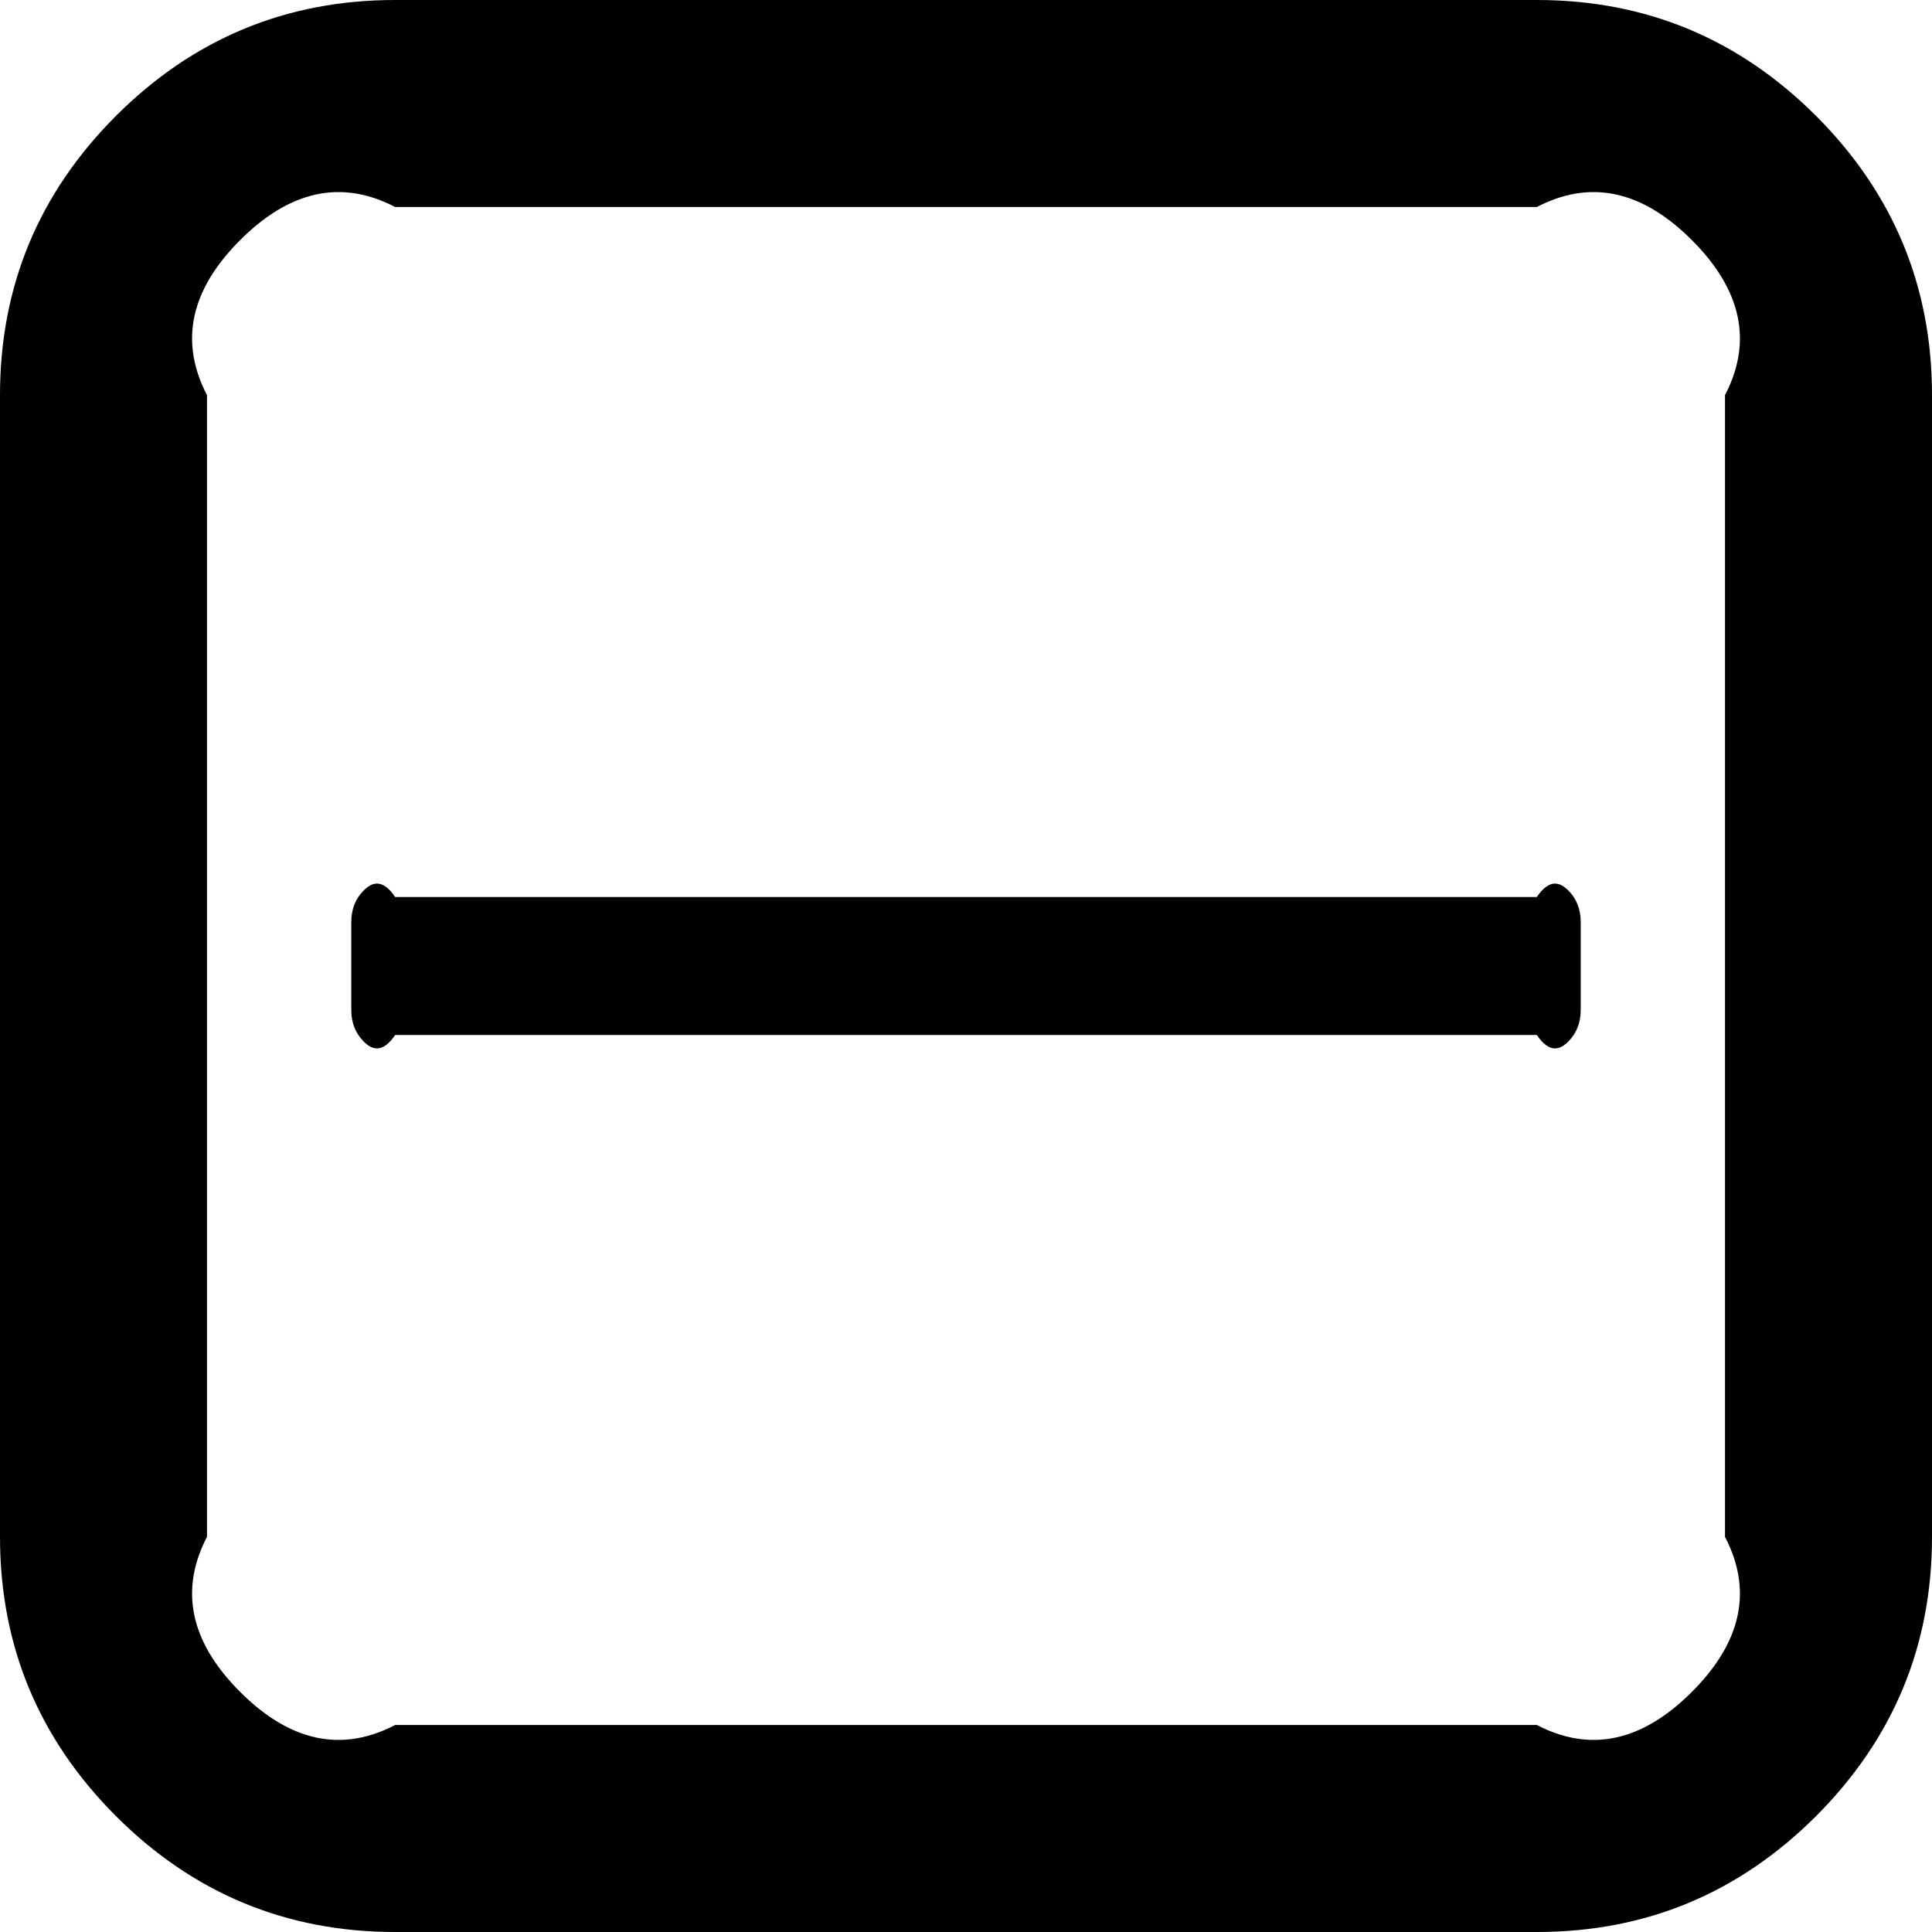 ﻿<?xml version="1.0" encoding="utf-8"?>
<svg version="1.1" xmlns:xlink="http://www.w3.org/1999/xlink" width="28px" height="28px" xmlns="http://www.w3.org/2000/svg">
  <g transform="matrix(1 0 0 1 -29 -112 )">
    <path d="M 22.73 12.906  C 22.849 13.026  22.909 13.178  22.909 13.364  L 22.909 14.636  C 22.909 14.822  22.849 14.974  22.73 15.094  C 22.611 15.213  22.458 15.273  22.273 15  L 5.727 15  C 5.542 15.273  5.389 15.213  5.27 15.094  C 5.151 14.974  5.091 14.822  5.091 14.636  L 5.091 13.364  C 5.091 13.178  5.151 13.026  5.27 12.906  C 5.389 12.787  5.542 12.727  5.727 13  L 22.273 13  C 22.458 12.727  22.611 12.787  22.73 12.906  Z M 24.52 24.52  C 25.143 23.897  25.455 23.148  25 22.273  L 25 5.727  C 25.455 4.852  25.143 4.103  24.52 3.48  C 23.897 2.857  23.148 2.545  22.273 3  L 5.727 3  C 4.852 2.545  4.103 2.857  3.48 3.48  C 2.857 4.103  2.545 4.852  3 5.727  L 3 22.273  C 2.545 23.148  2.857 23.897  3.48 24.52  C 4.103 25.143  4.852 25.455  5.727 25  L 22.273 25  C 23.148 25.455  23.897 25.143  24.52 24.52  Z M 26.32 1.68  C 27.44 2.801  28 4.15  28 5.727  L 28 22.273  C 28 23.85  27.44 25.199  26.32 26.32  C 25.199 27.44  23.85 28  22.273 28  L 5.727 28  C 4.15 28  2.801 27.44  1.68 26.32  C 0.56 25.199  0 23.85  0 22.273  L 0 5.727  C 0 4.15  0.56 2.801  1.68 1.68  C 2.801 0.56  4.15 0  5.727 0  L 22.273 0  C 23.85 0  25.199 0.56  26.32 1.68  Z " fill-rule="nonzero" fill="#000000" stroke="none" transform="matrix(1 0 0 1 29 112 )" />
  </g>
</svg>